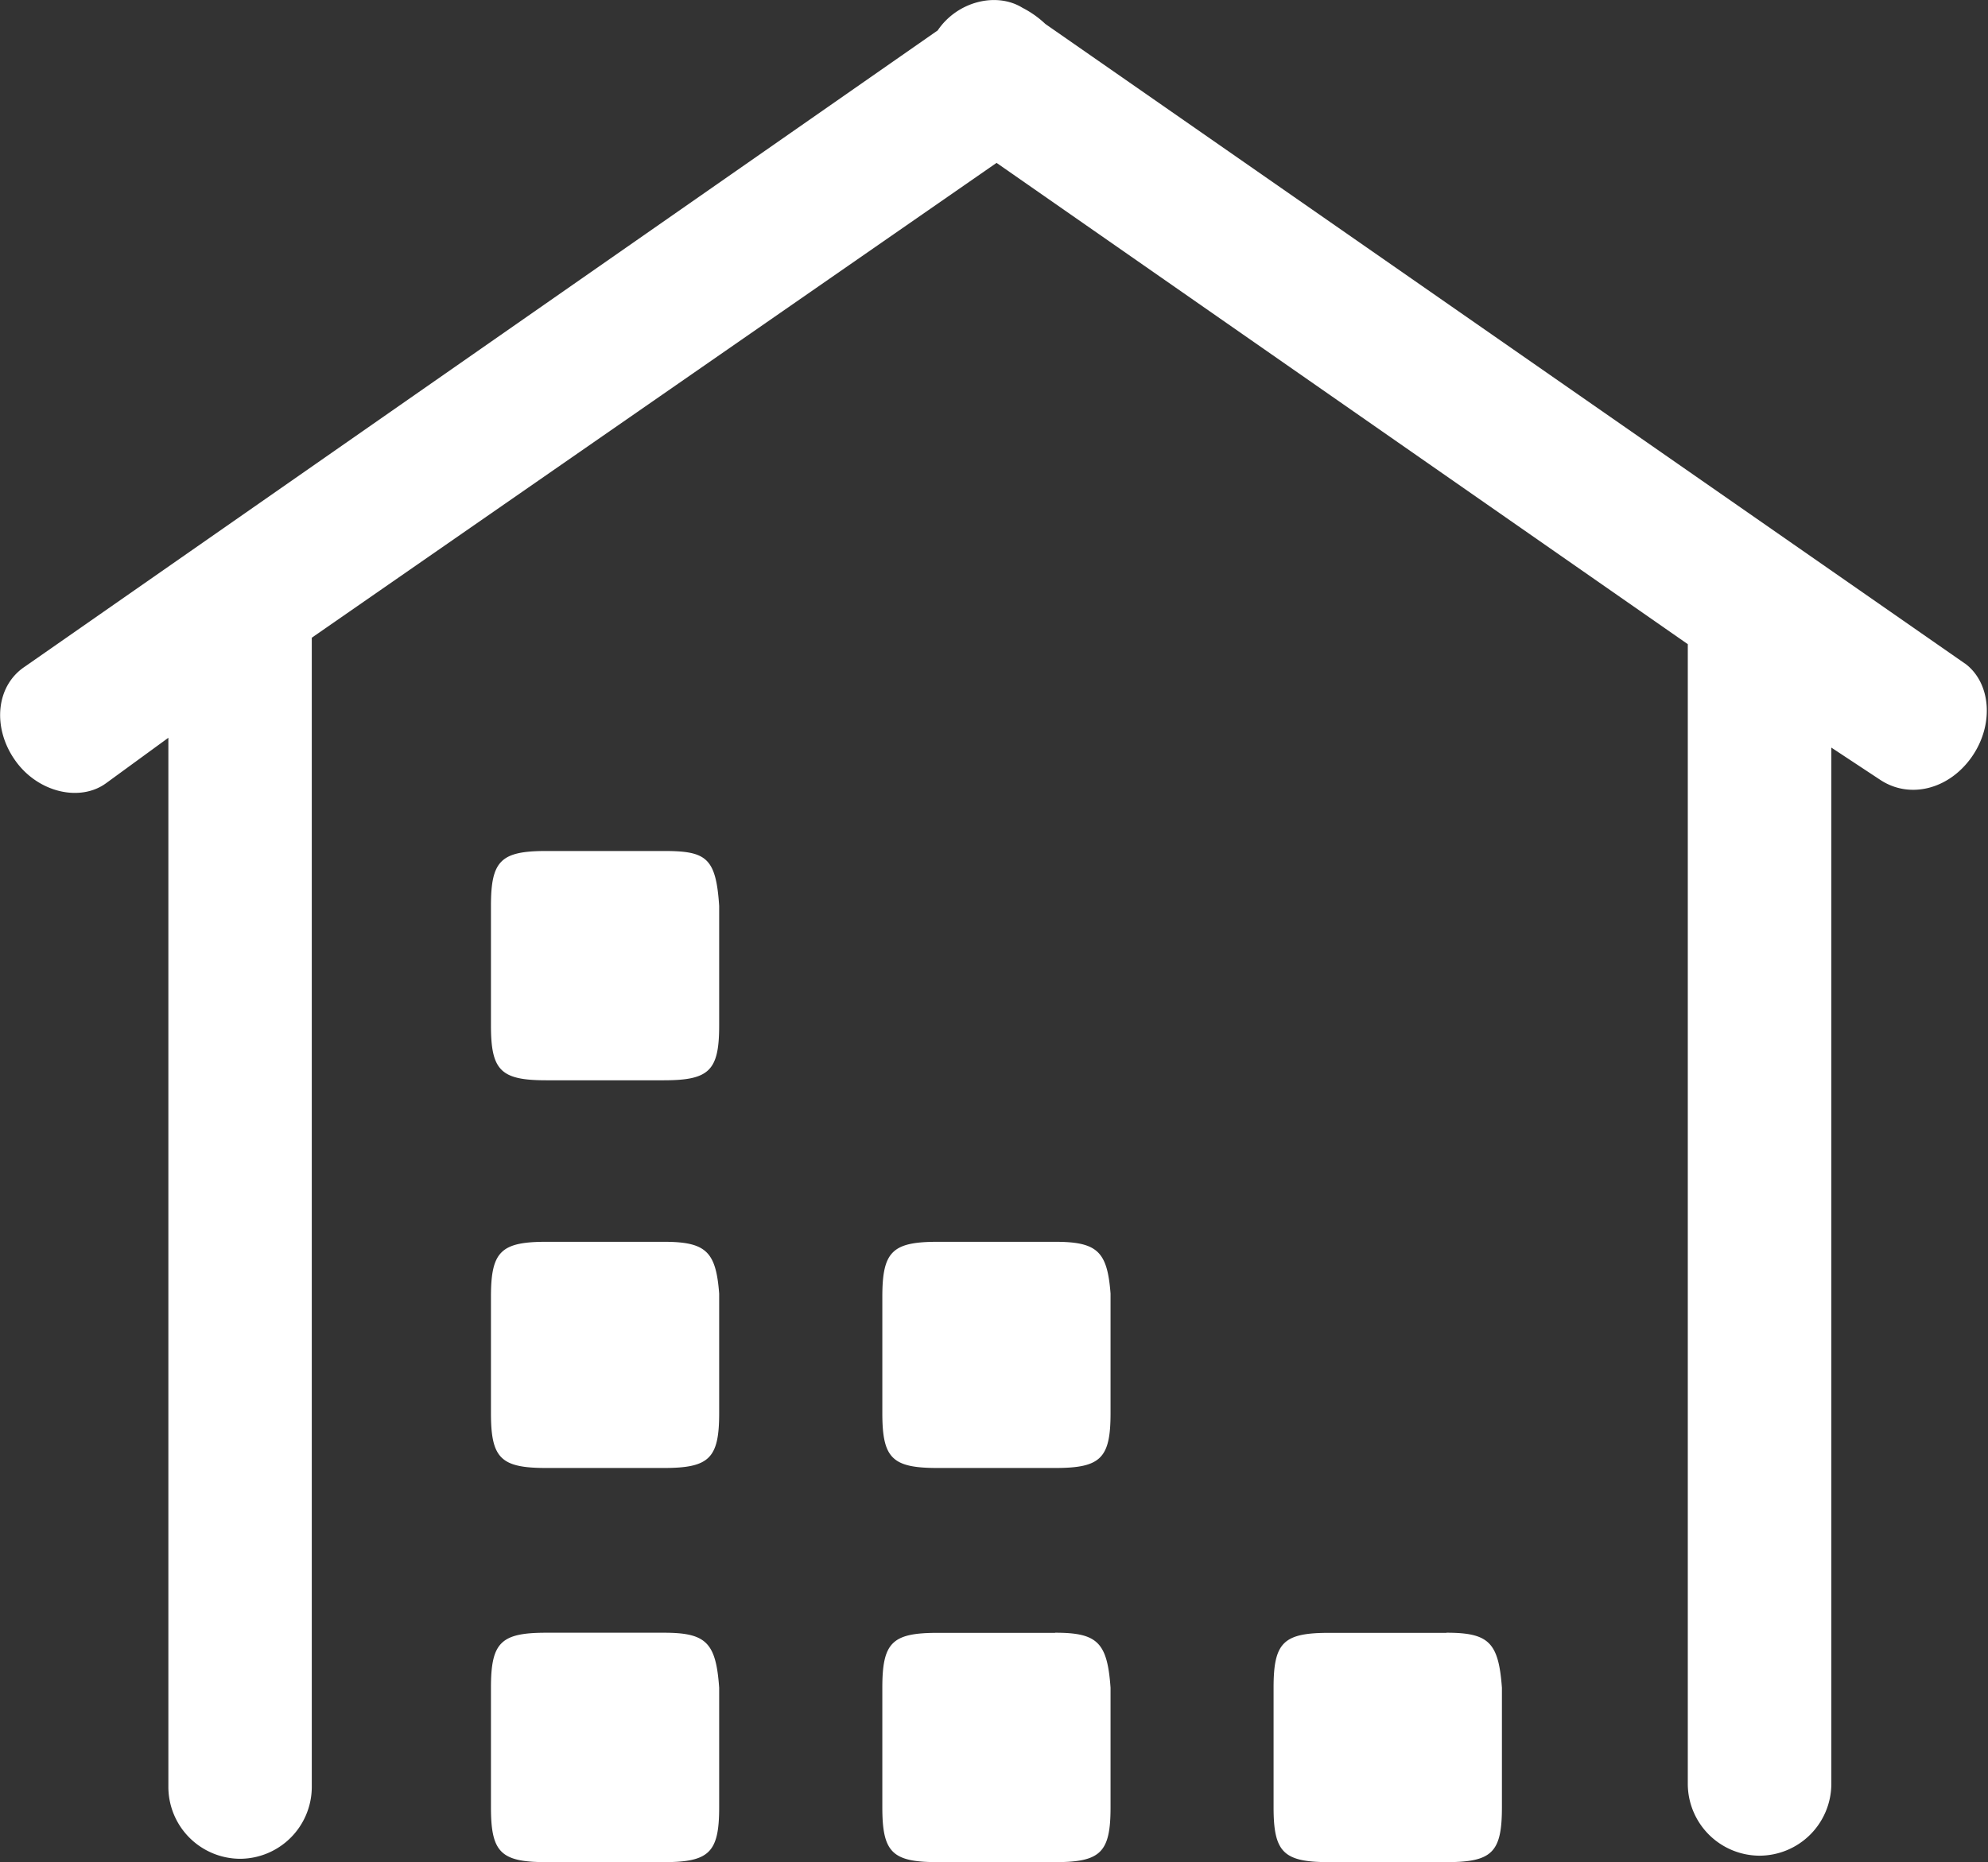 <?xml version="1.0" standalone="no"?><!DOCTYPE svg PUBLIC "-//W3C//DTD SVG 1.1//EN" "http://www.w3.org/Graphics/SVG/1.1/DTD/svg11.dtd"><svg t="1572512414611" class="icon" viewBox="0 0 1093 1024" version="1.1" xmlns="http://www.w3.org/2000/svg" p-id="13494" width="213.477" height="200" xmlns:xlink="http://www.w3.org/1999/xlink"><rect x="0" y="0" width="1093" height="1024" fill="#333333" stroke="none"/><defs><style type="text/css"></style></defs><path d="M1080.32 364.885L574.737 13.175a54.204 54.204 0 0 0-12.561-8.875c-14.336-8.875-35.84-3.55-46.626 12.425L13.653 366.592c-16.111 10.718-17.886 33.792-5.325 51.541 12.493 17.749 35.84 23.074 50.176 12.425l34.065-24.849V983.04a39.595 39.595 0 0 0 39.458 39.117 39.595 39.595 0 0 0 39.39-39.117V350.686l376.491-261.12 380.041 264.67v627.098a39.595 39.595 0 0 0 39.458 39.117 39.595 39.595 0 0 0 39.458-39.117V411.102l26.897 17.749c16.111 10.65 37.615 5.325 50.176-12.425 12.561-17.749 10.786-40.892-3.55-51.541zM365.022 897.843H300.373c-25.054 0-30.447 5.325-30.447 30.242v65.741c0 24.849 5.393 30.174 30.447 30.174h64.58c25.054 0 30.447-5.325 30.447-30.174v-65.741c-1.775-24.917-7.168-30.242-30.447-30.242z m0-214.972H300.373c-25.054 0-30.447 5.393-30.447 30.242v63.966c0 24.849 5.393 30.174 30.447 30.174h64.58c25.054 0 30.447-5.325 30.447-30.174v-65.741c-1.775-23.074-7.168-28.467-30.447-28.467z m215.04 215.04h-64.512c-25.054 0-30.447 5.257-30.447 30.174v65.741c0 24.849 5.393 30.174 30.447 30.174h64.58c25.054 0 30.447-5.325 30.447-30.174v-65.741c-1.775-24.917-7.168-30.242-30.447-30.242z m215.177 0h-64.512c-25.122 0-30.515 5.257-30.515 30.174v65.741c0 24.849 5.461 30.174 30.515 30.174h64.512c25.122 0 30.515-5.325 30.515-30.174v-65.741c-1.843-24.917-7.168-30.242-30.515-30.242z m-215.108-215.04h-64.58c-25.054 0-30.447 5.393-30.447 30.242v63.966c0 24.849 5.393 30.174 30.447 30.174h64.58c25.054 0 30.447-5.325 30.447-30.174v-65.741c-1.775-23.074-7.168-28.467-30.447-28.467zM365.022 467.968H300.373c-25.054 0-30.447 5.325-30.447 30.174v65.741c0 24.849 5.393 30.174 30.447 30.174h64.58c25.054 0 30.447-5.325 30.447-30.174v-65.741c-1.775-26.624-7.168-30.174-30.447-30.174z" fill="#ffffff" p-id="13495"></path></svg>